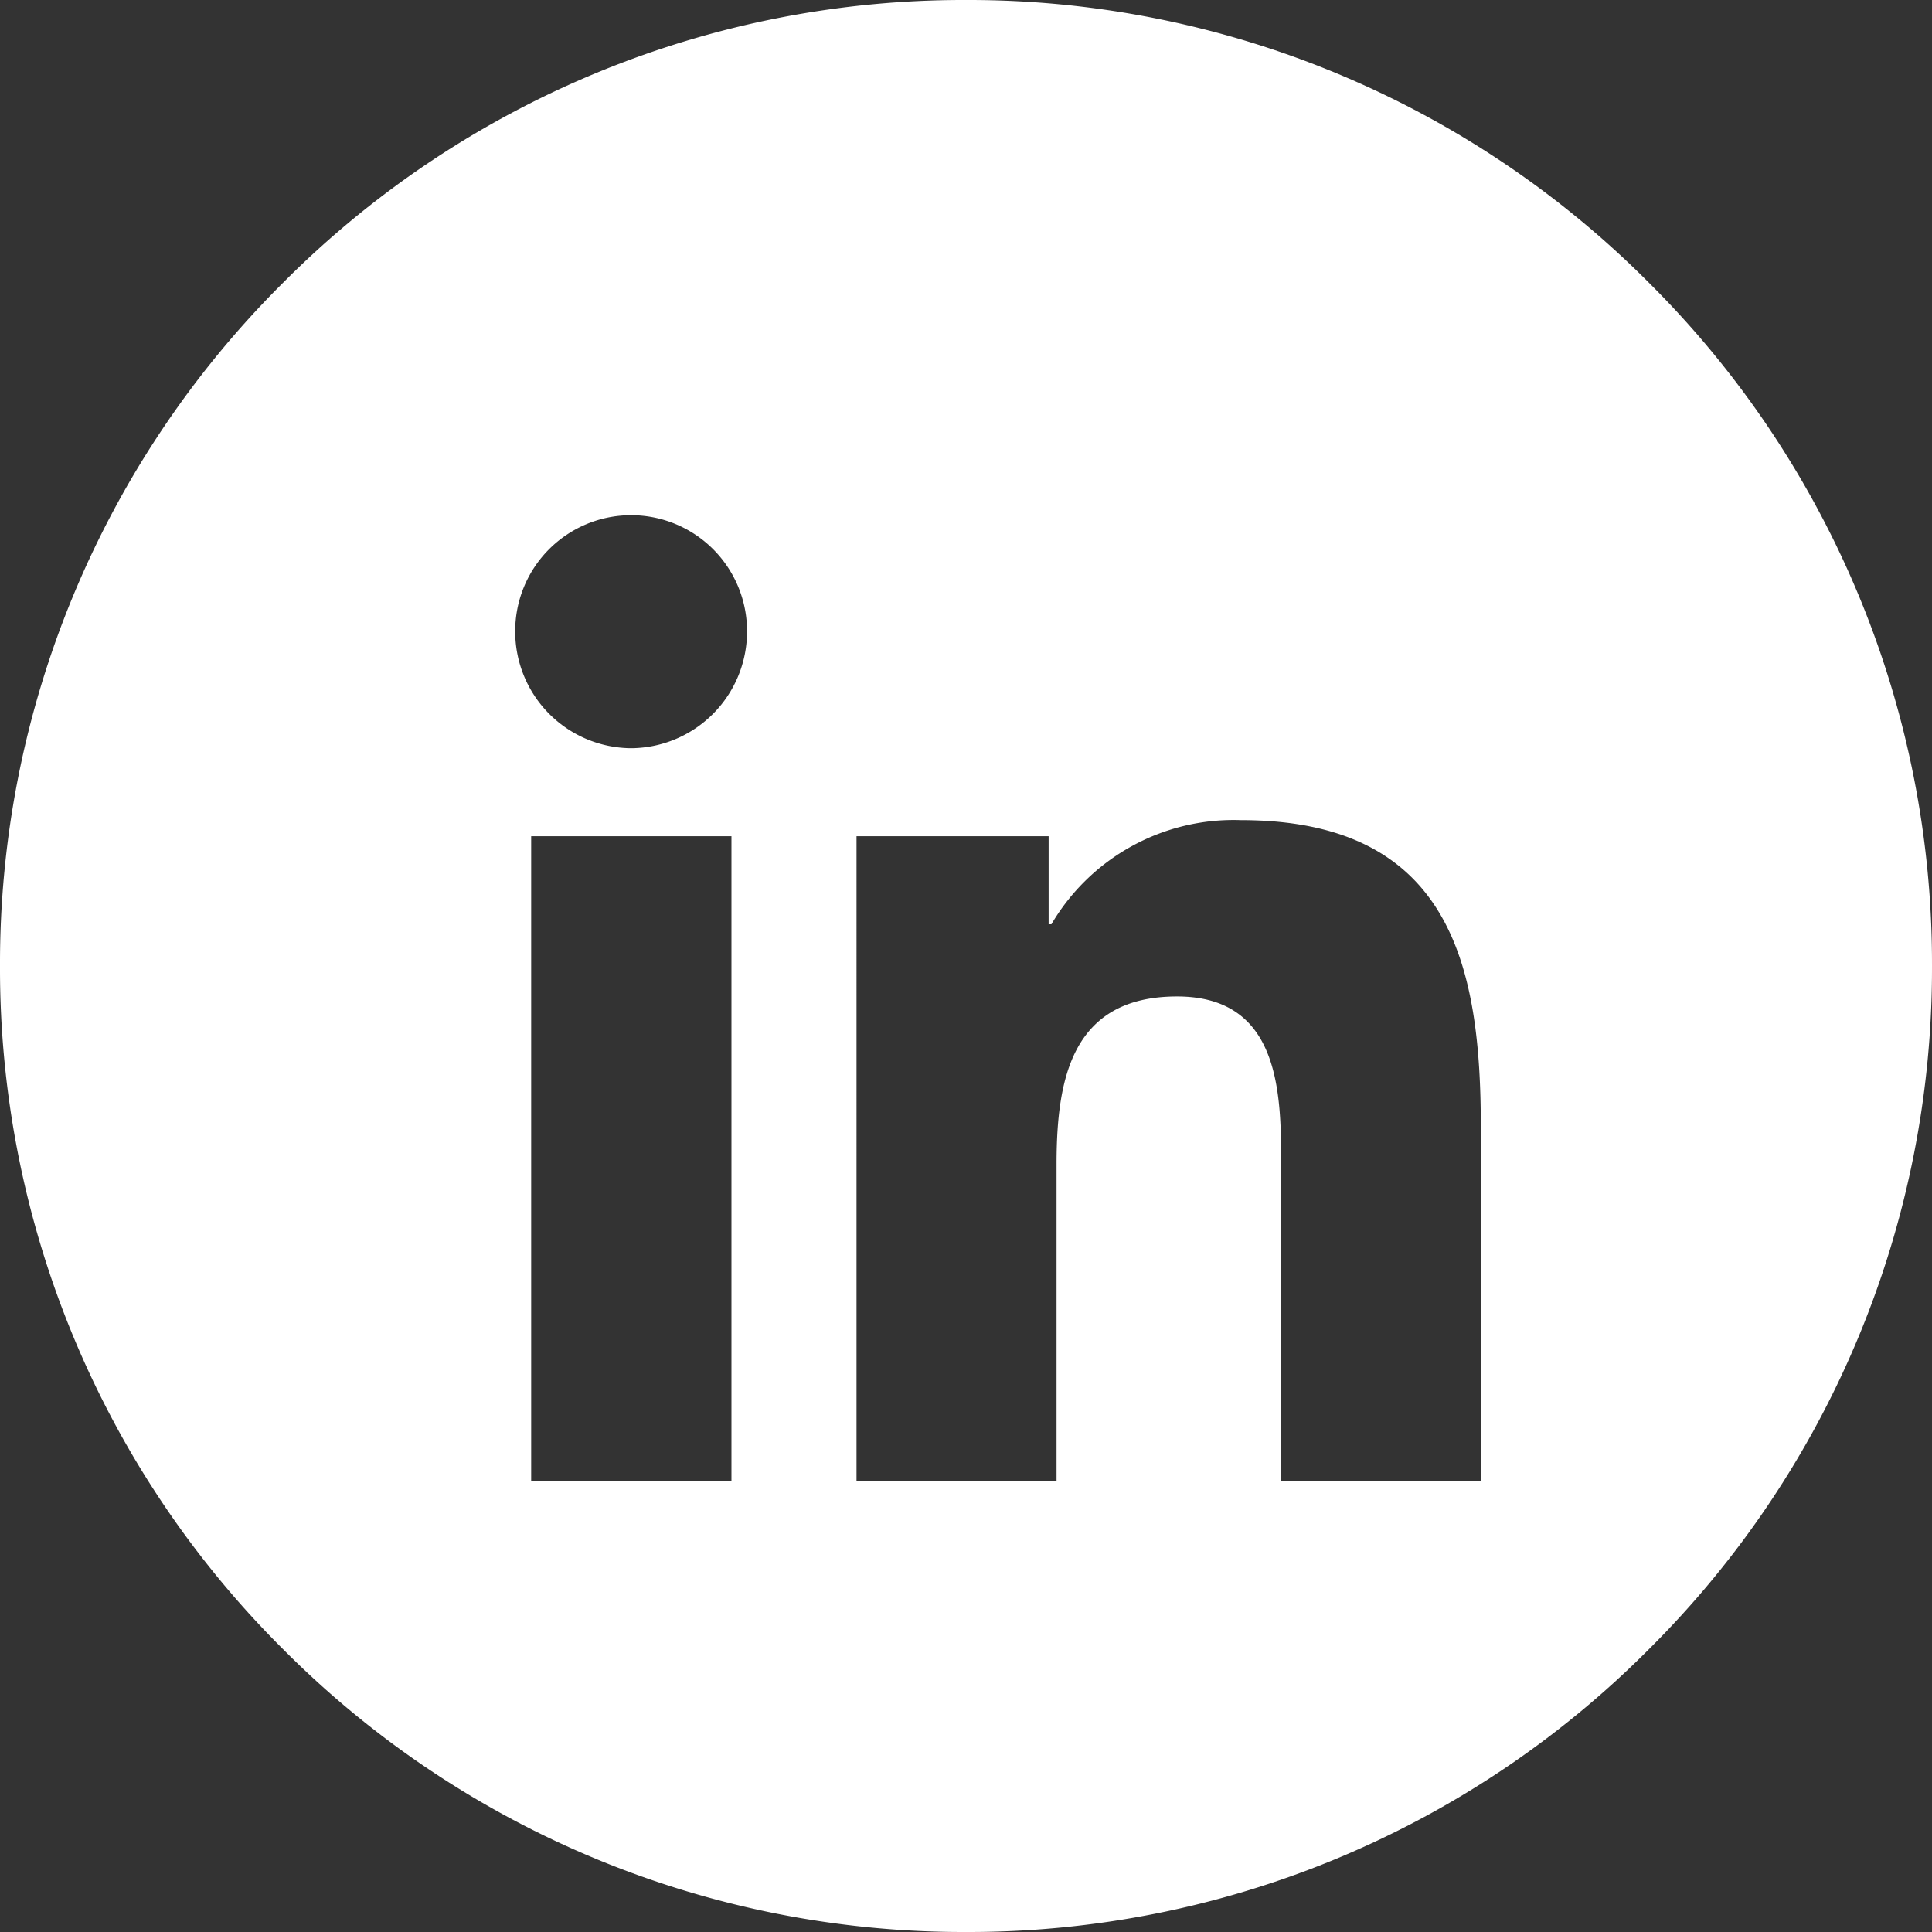 <svg data-name="Component 12 – 1" xmlns="http://www.w3.org/2000/svg" width="30" height="30" viewBox="0 0 30 30">
    <rect x="0" y="0" width="30" height="30" fill="#333333" stroke="none"/>
    <path data-name="Subtraction 5" d="M-240 30a14.9 14.9 0 0 1-10.606-4.393A14.9 14.9 0 0 1-255 15a14.9 14.9 0 0 1 4.393-10.607A14.9 14.9 0 0 1-240 0a14.9 14.9 0 0 1 10.607 4.393A14.9 14.9 0 0 1-225 15a14.9 14.9 0 0 1-4.393 10.606A14.9 14.9 0 0 1-240 30zm3.277-14.527c1.617 0 1.617 1.532 1.617 2.651V23h3.1v-5.5c0-2.475-.451-4.765-3.726-4.765a3.283 3.283 0 0 0-2.942 1.617h-.043v-1.367h-2.983V23h3.106v-4.959c.006-1.27.227-2.568 1.871-2.568zm-10.029-2.488V23h3.11V12.985h-3.11zM-245.2 8a1.8 1.8 0 0 0-1.8 1.8 1.812 1.812 0 0 0 1.8 1.818 1.812 1.812 0 0 0 1.8-1.818 1.8 1.8 0 0 0-1.8-1.8z" transform="translate(255)" style="fill:#fff"/>
</svg>
